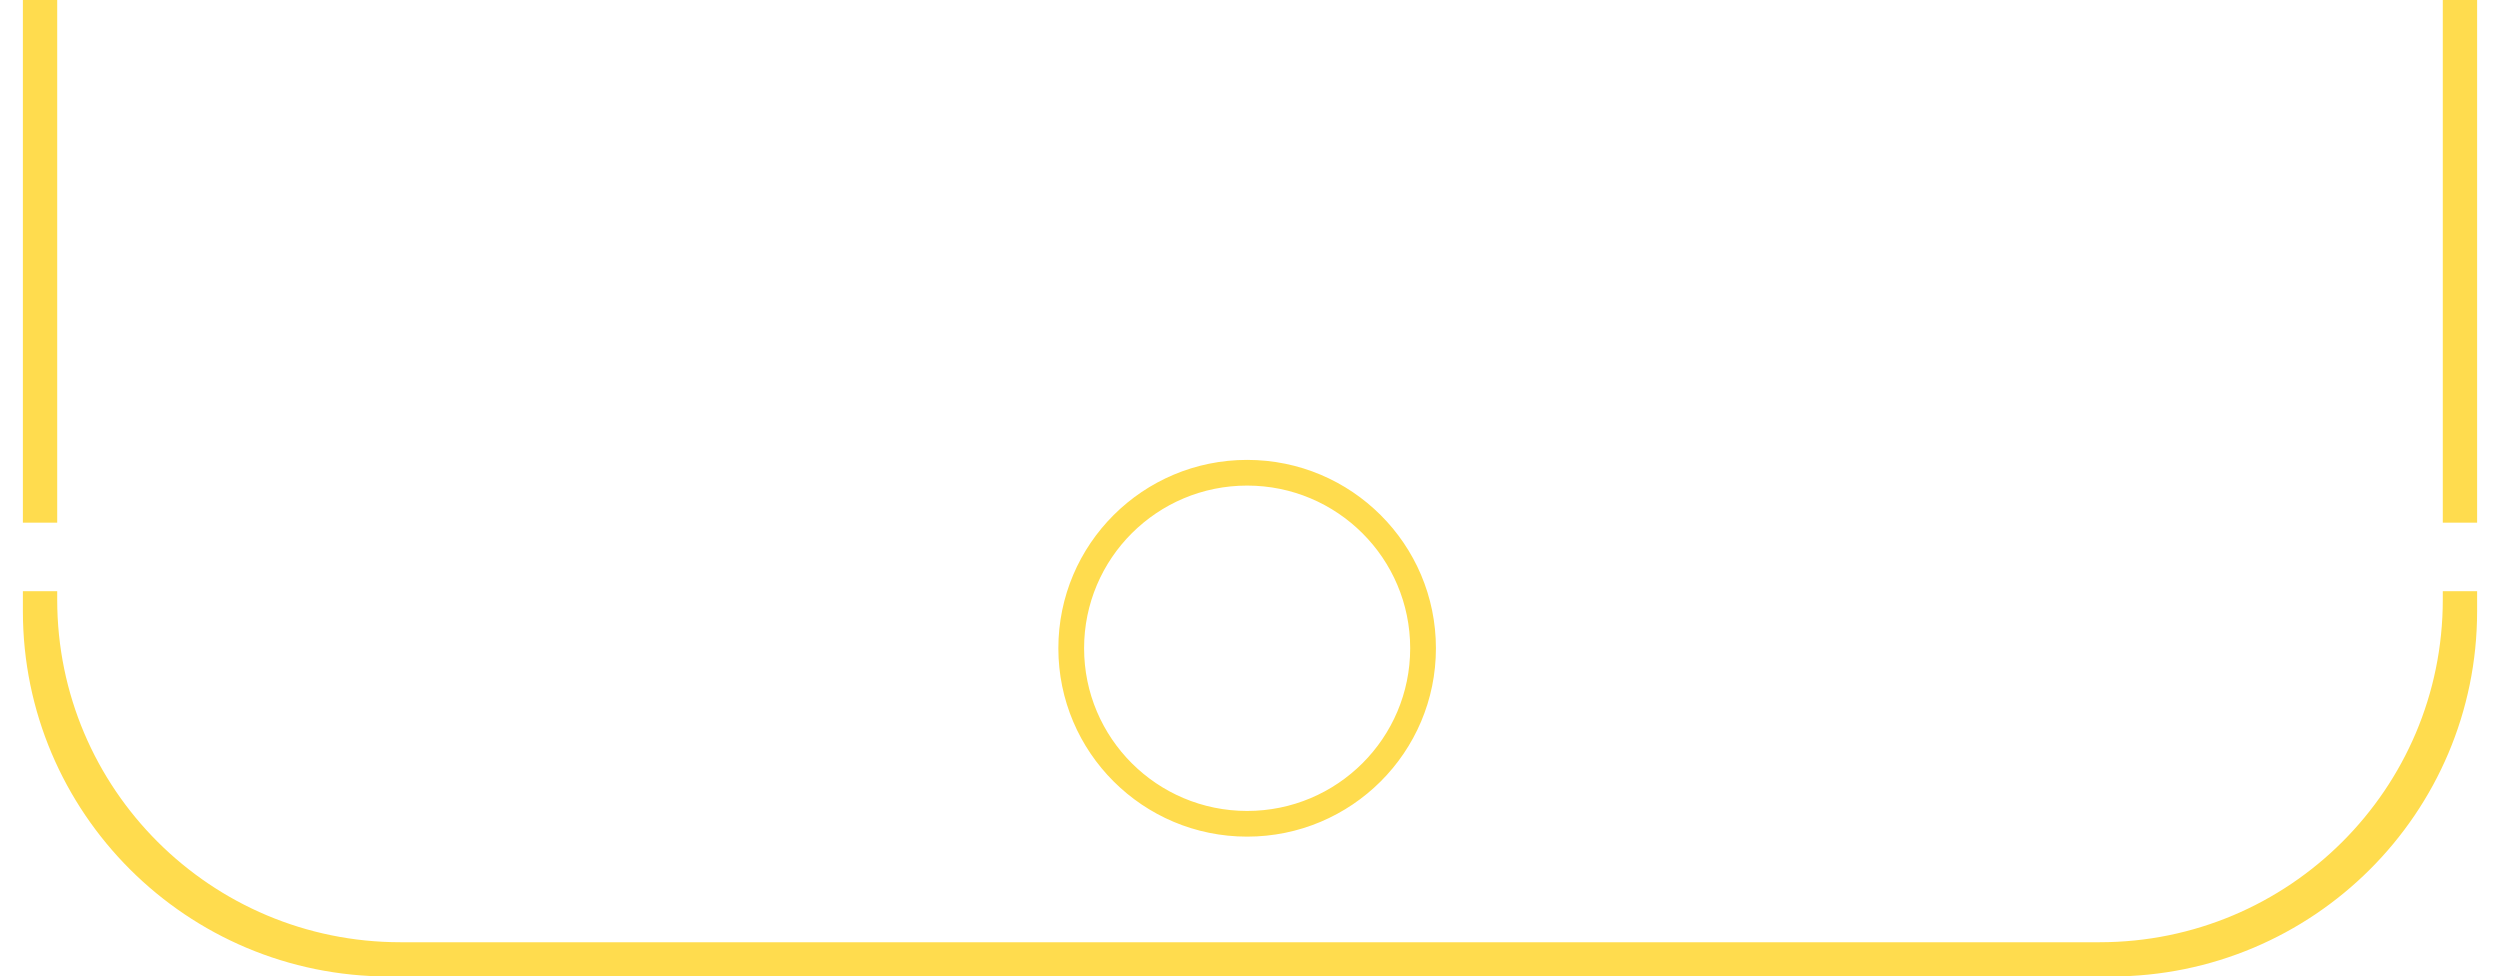 <svg width="489" height="191" viewBox="0 0 489 191" fill="none" xmlns="http://www.w3.org/2000/svg">
<path fill-rule="evenodd" clip-rule="evenodd" d="M484.524 -512.405V102.237H477.81V115.635H484.524V119.546C484.524 159.009 452.457 191 412.907 191H76.093C36.54 191 4.476 159.01 4.476 119.546V115.635H11.19V102.237H4.476V-422.525H2.238C1.002 -422.525 0 -423.525 0 -424.761V-493.98C0 -495.215 1.004 -496.215 2.238 -496.215H4.476V-512.405H2.238C1.002 -512.405 0 -513.405 0 -514.641V-583.859C0 -585.094 1.004 -586.095 2.238 -586.095H4.476V-630.756H2.238C1.002 -630.756 0 -631.759 0 -632.988V-668.718C0 -669.951 1.004 -670.95 2.238 -670.95H4.476V-706.12H11.19V-719.519H4.476V-724.546C4.476 -764.009 36.543 -796 76.093 -796H412.907C452.46 -796 484.524 -764.01 484.524 -724.546V-719.519H477.81V-706.12H484.524V-586.095H486.762C487.998 -586.095 489 -585.095 489 -583.859V-514.641C489 -513.406 487.996 -512.405 486.762 -512.405H484.524ZM11.19 -722.309V117.309C11.19 154.314 41.247 184.301 78.325 184.301H410.675C447.755 184.301 477.81 154.308 477.81 117.309V-722.309C477.81 -759.314 447.753 -789.301 410.675 -789.301H78.325C41.245 -789.301 11.19 -759.308 11.19 -722.309ZM243.94 163.645C223.546 163.645 207.014 147.149 207.014 126.8C207.014 106.451 223.546 89.955 243.94 89.955C264.335 89.955 280.867 106.451 280.867 126.8C280.867 147.149 264.335 163.645 243.94 163.645ZM243.941 158.621C261.554 158.621 275.832 144.374 275.832 126.8C275.832 109.226 261.554 94.98 243.941 94.98C226.327 94.98 212.049 109.226 212.049 126.8C212.049 144.374 226.327 158.621 243.941 158.621ZM169.527 -722.868C164.274 -722.868 160.016 -727.117 160.016 -732.359C160.016 -737.6 164.274 -741.849 169.527 -741.849C174.78 -741.849 179.039 -737.6 179.039 -732.359C179.039 -727.117 174.78 -722.868 169.527 -722.868ZM244.5 -757.48C241.41 -757.48 238.905 -759.98 238.905 -763.063C238.905 -766.146 241.41 -768.645 244.5 -768.645C247.59 -768.645 250.095 -766.146 250.095 -763.063C250.095 -759.98 247.59 -757.48 244.5 -757.48ZM206.454 -736.266H282.546C284.709 -736.266 286.462 -734.517 286.462 -732.359C286.462 -730.2 284.709 -728.451 282.546 -728.451H206.454C204.291 -728.451 202.538 -730.2 202.538 -732.359C202.538 -734.517 204.291 -736.266 206.454 -736.266Z" fill="#FFDC4E"/>
</svg>
